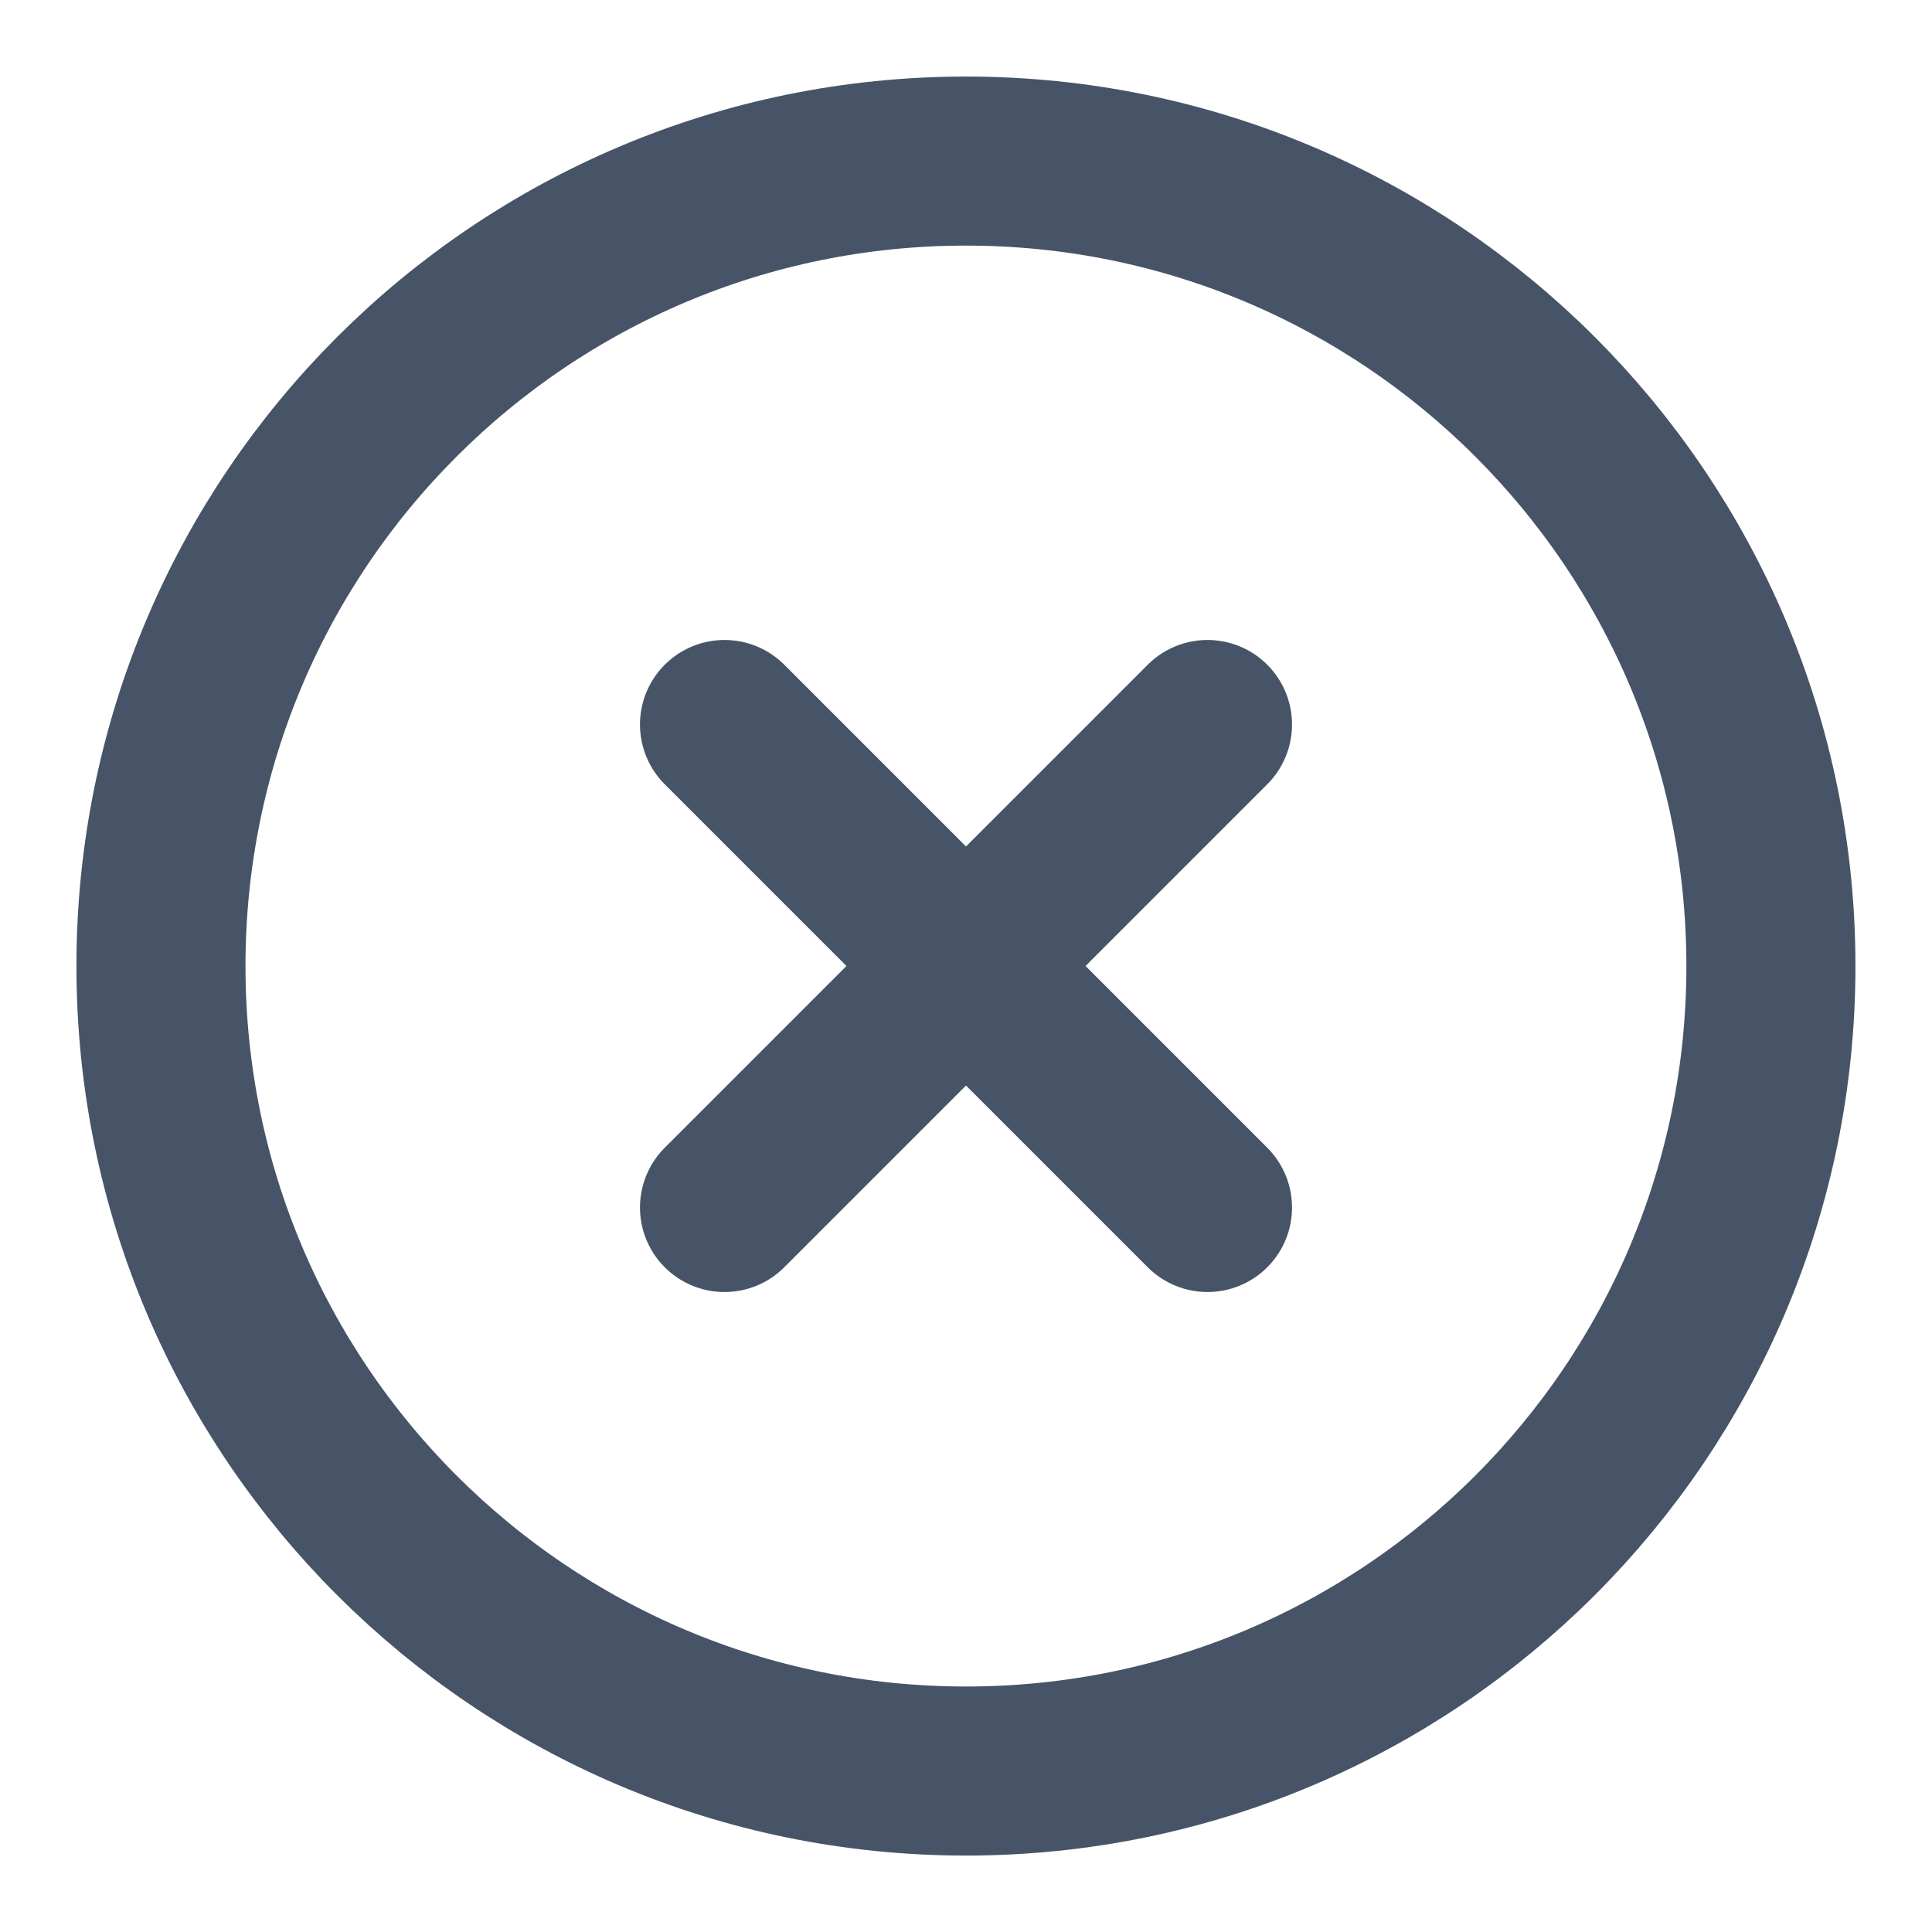<svg width="16" height="16" viewBox="0 0 16 16" fill="none" xmlns="http://www.w3.org/2000/svg">
<g clip-path="url(#clip0_20259_7138)">
<path d="M10 10L6 6M6 10L10 6" stroke="#475467" stroke-width="1.4" stroke-linecap="round" stroke-linejoin="round"/>
<path d="M14.666 8.001C14.666 4.319 11.681 1.334 8 1.334C4.318 1.334 1.333 4.319 1.333 8.001C1.333 11.682 4.318 14.667 8 14.667C11.681 14.667 14.666 11.682 14.666 8.001Z" stroke="#475467" stroke-width="1.4"/>
</g>
<defs>
<clipPath id="clip0_20259_7138">
<rect width="16" height="16" fill="white"/>
</clipPath>
</defs>
</svg>

